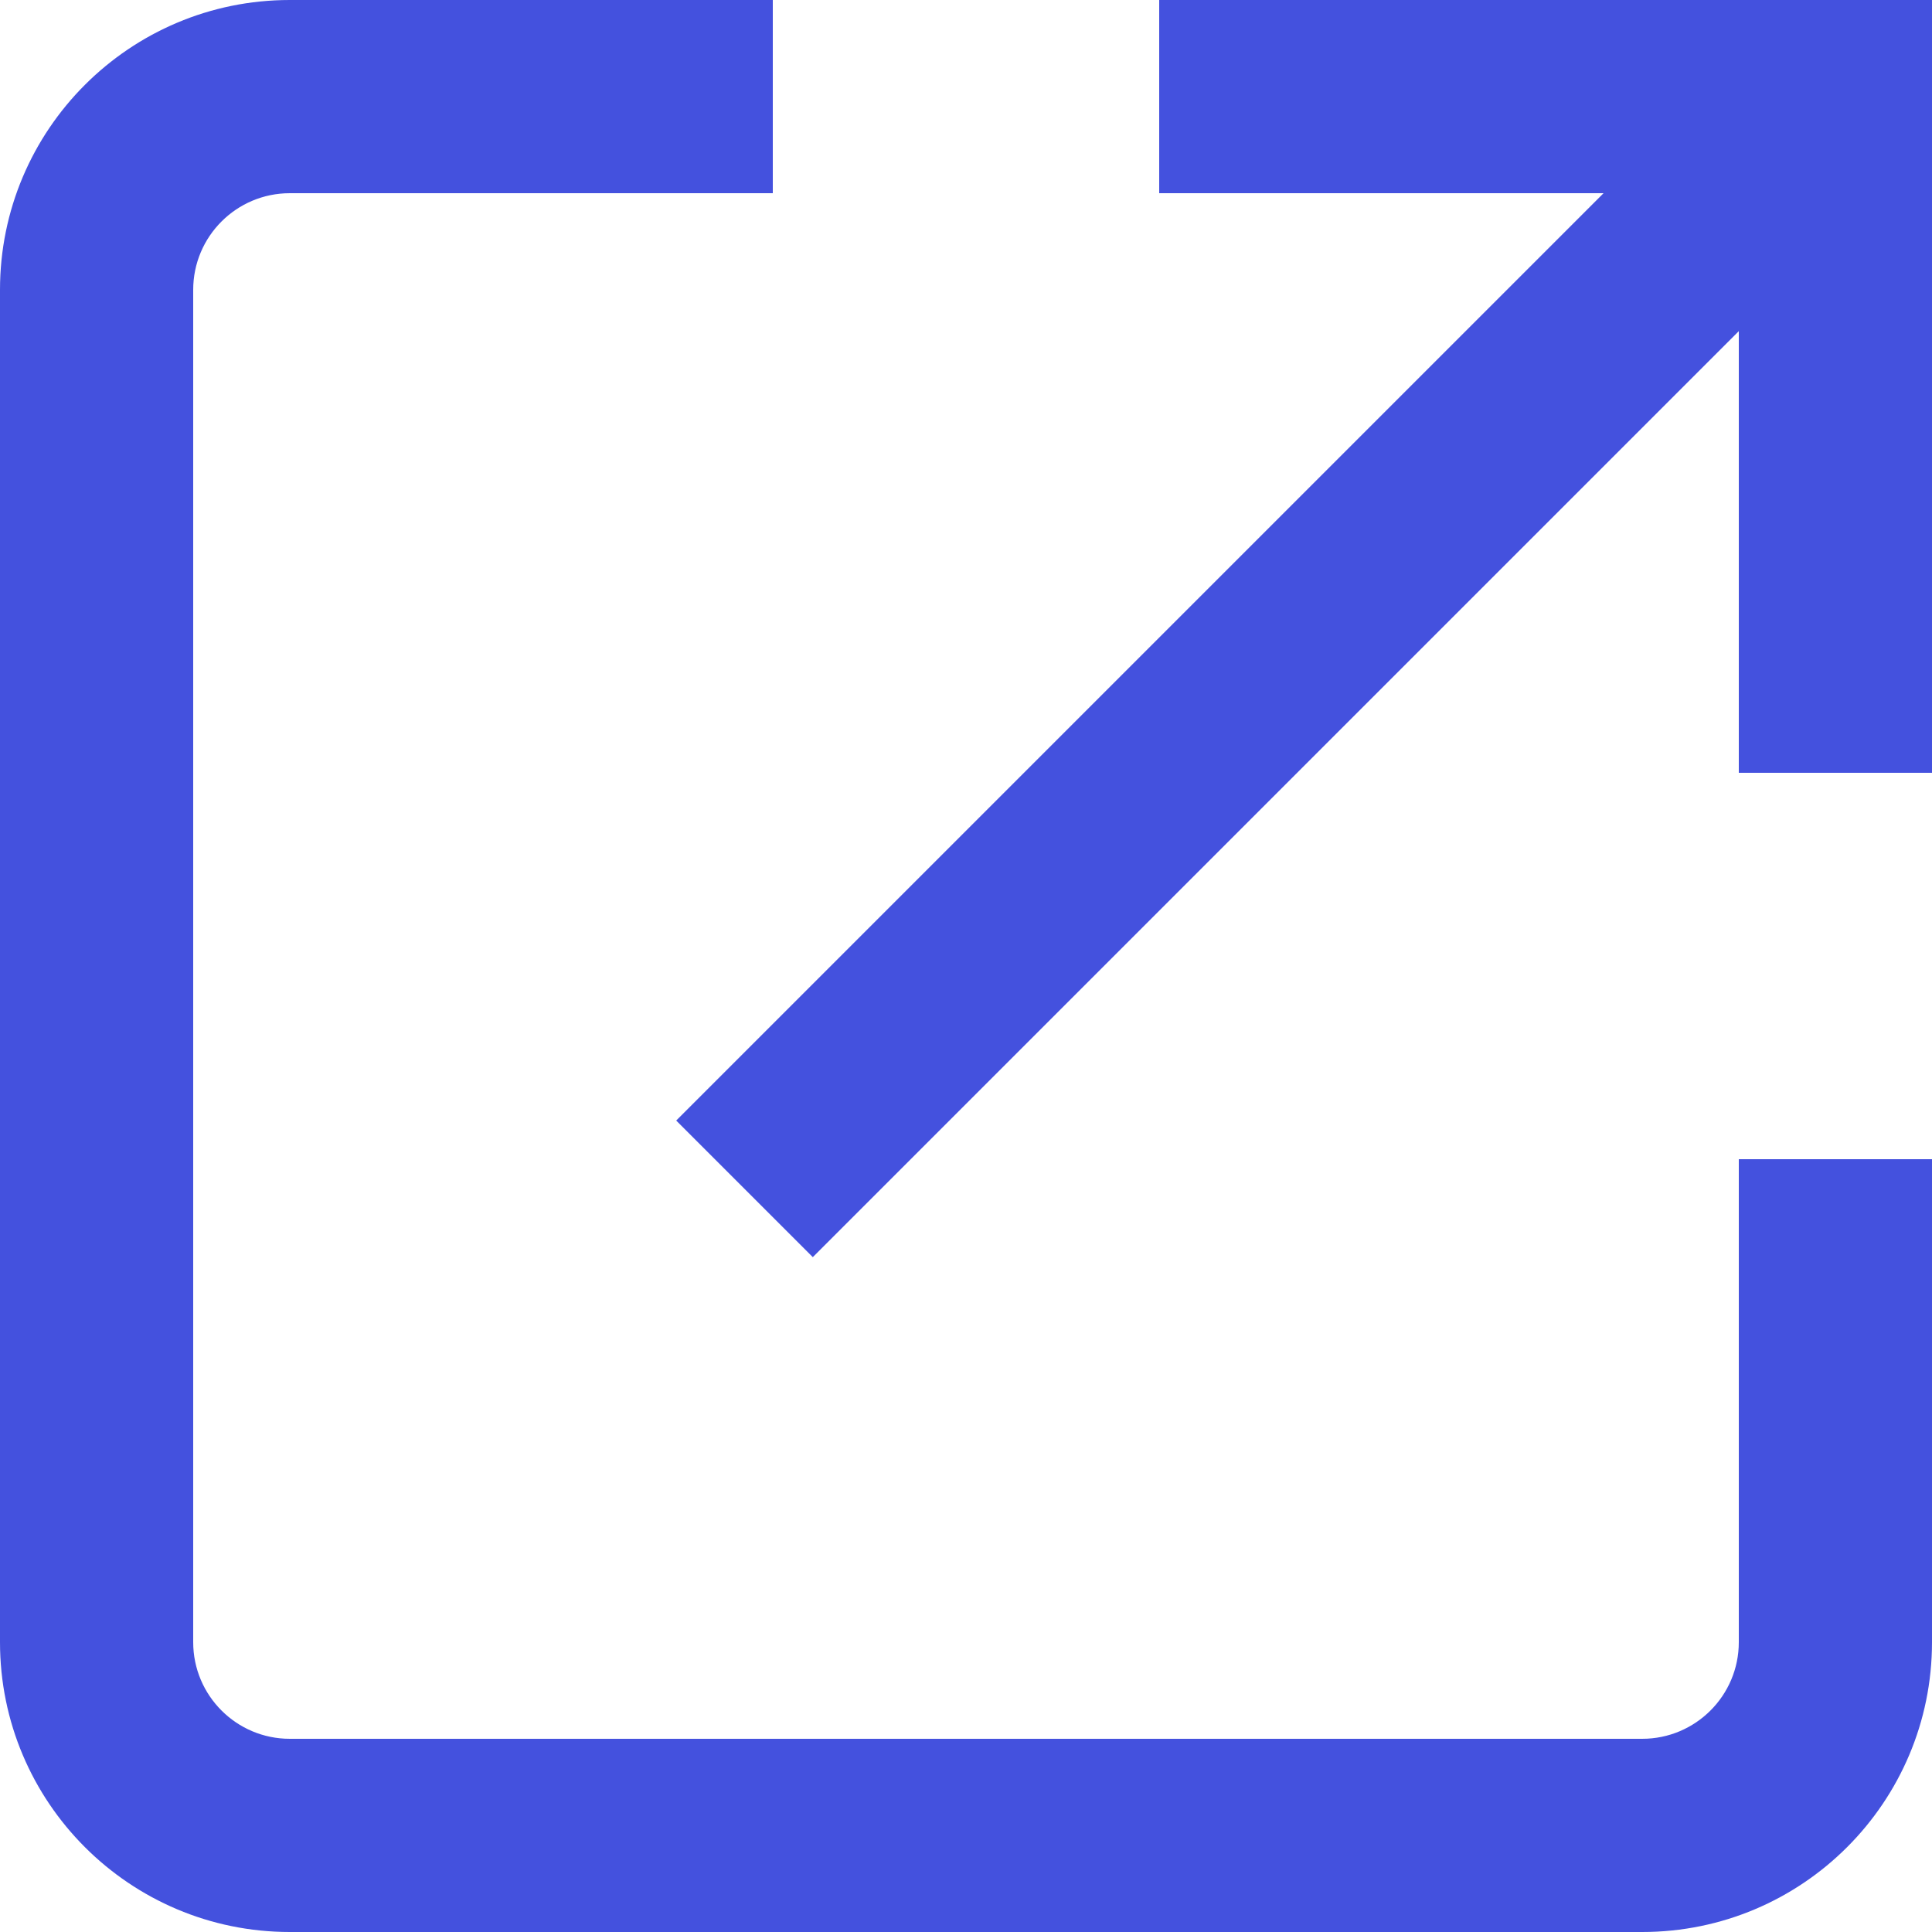 
<svg width="20" height="20" viewBox="0 0 20 20" fill="none" xmlns="http://www.w3.org/2000/svg">
<path fill-rule="evenodd" clip-rule="evenodd" d="M8 2H3C2.448 2 2 2.448 2 3V17C2 17.552 2.448 18 3 18H17C17.552 18 18 17.552 18 17V12H20V17C20 18.657 18.657 20 17 20H3C1.343 20 0 18.657 0 17V3C0 1.343 1.343 0 3 0H8V2Z" fill="#4451DE"/>
<path fill-rule="evenodd" clip-rule="evenodd" d="M12 0H18H20V2V8H18V3.428L8.414 13.014L7 11.6L16.6 2H12V0Z" fill="#4451DE"/>
</svg>
